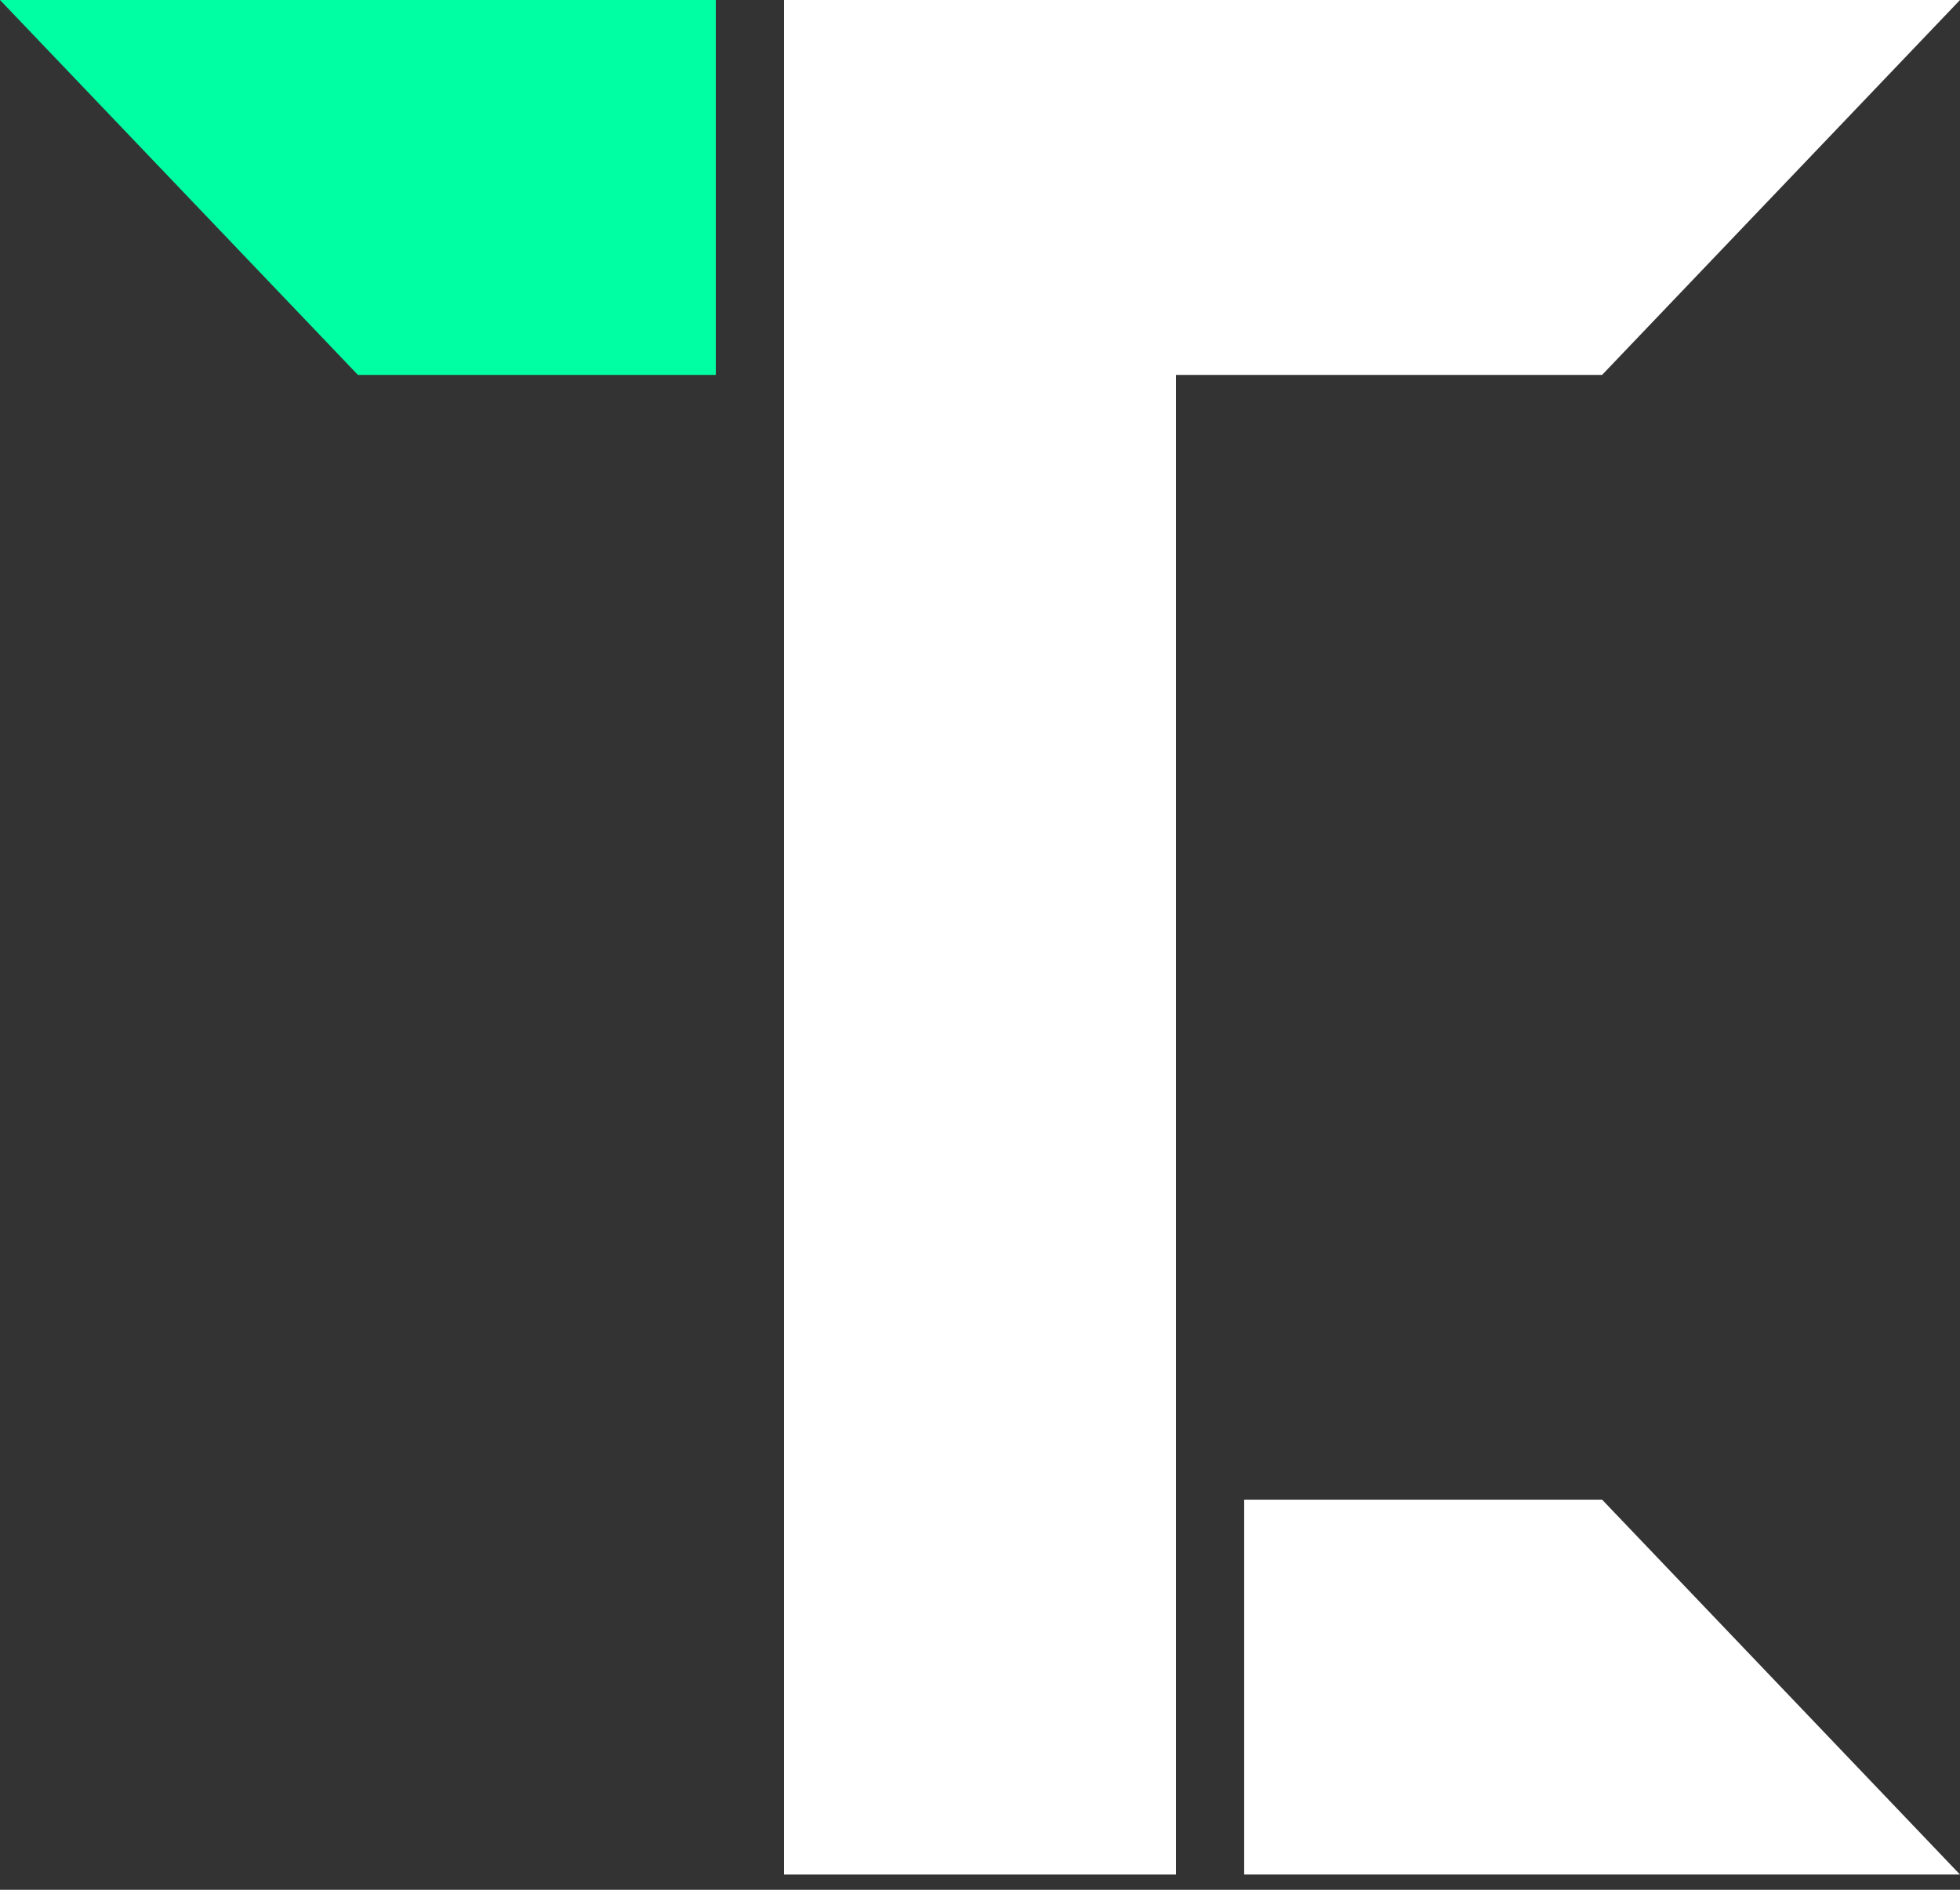 <svg viewBox="0 0 56 54" fill="currentColor"><rect x="0" y="0" width="56" height="54" fill="#333333" stroke="none"/><rect x="22.4" y="3.05176e-05" width="11.2" height="53.565" fill="white"></rect><path d="M22.4 10.713L22.4 1.71661e-05L56 1.76048e-05L45.774 10.713L22.4 10.713Z" fill="white"></path><path d="M10.226 10.713L6.81963e-05 -4.58361e-05L20.452 -4.57764e-05L20.452 10.713L10.226 10.713Z" fill="#00FFA3"></path><path d="M45.774 42.852L56 53.565L35.548 53.565L35.548 42.852L45.774 42.852Z" fill="white"></path></svg>